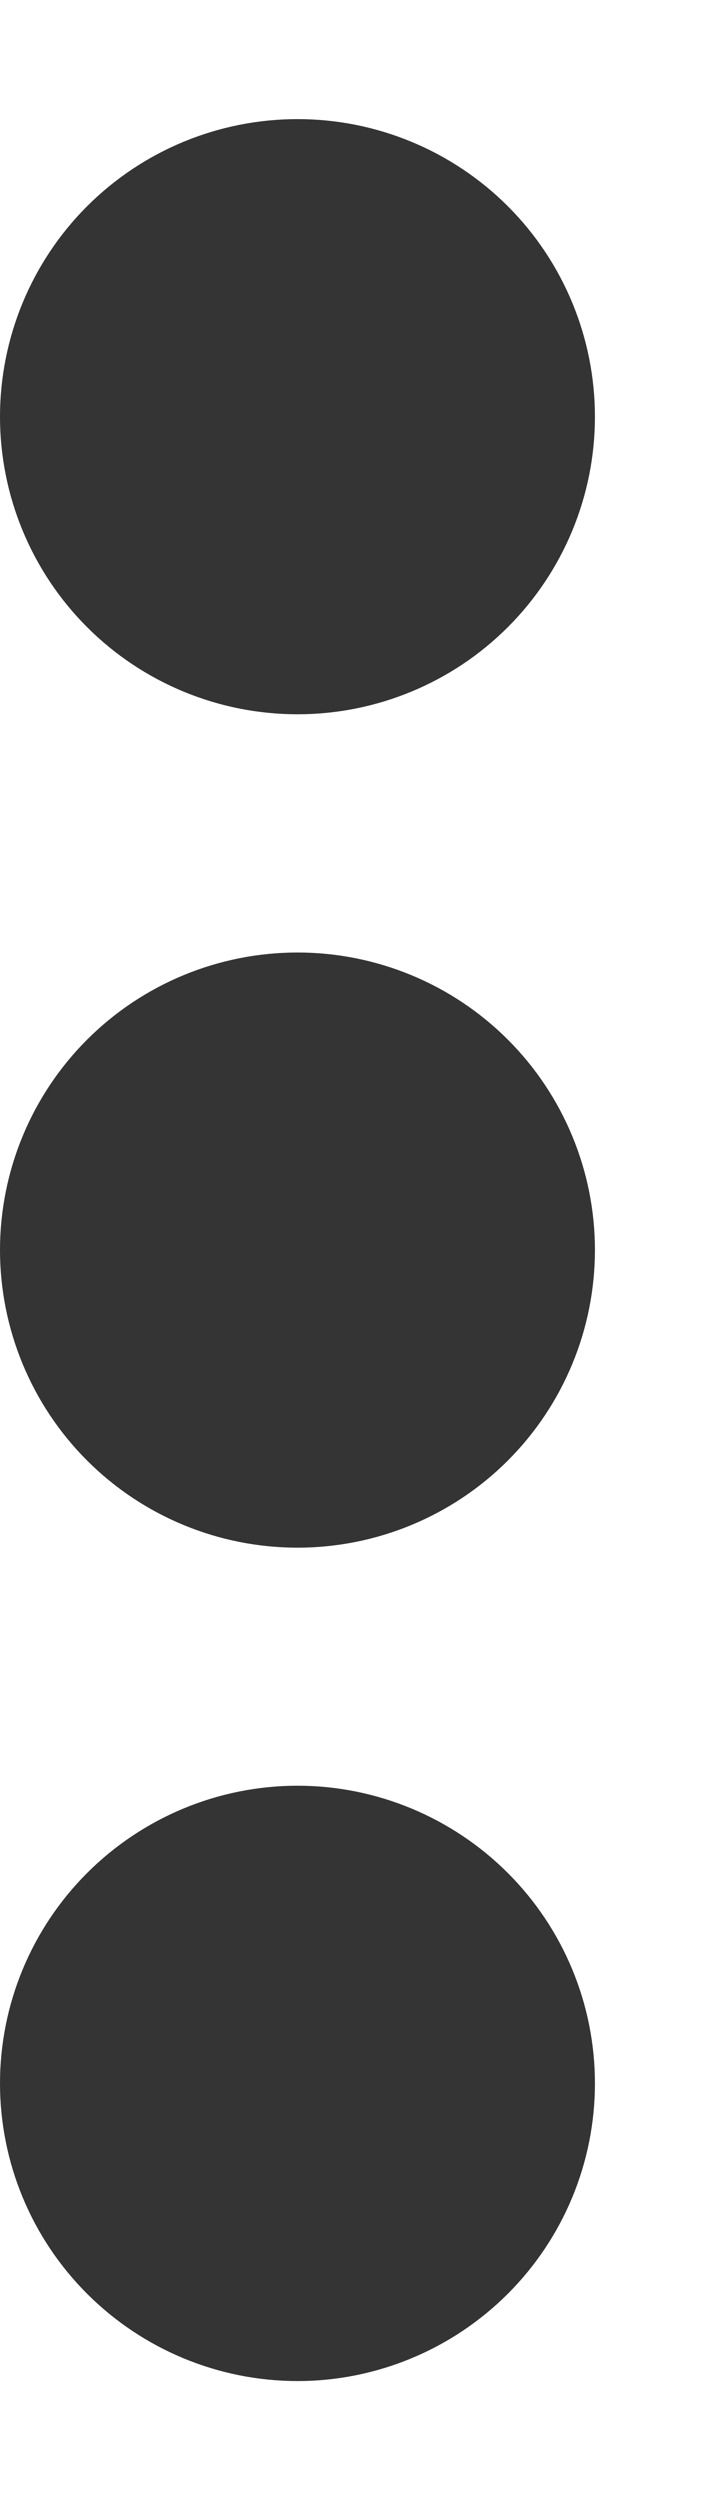 <svg width="4" height="14" viewBox="0 0 4 14" fill="none" xmlns="http://www.w3.org/2000/svg">
<path d="M1.667 2.334V2.34V2.334ZM1.667 7V7.007V7ZM1.667 11.667V11.674V11.667ZM1.667 3C1.49 3 1.32 2.93 1.195 2.805C1.07 2.68 1 2.51 1 2.334C1 2.157 1.07 1.987 1.195 1.862C1.32 1.737 1.49 1.667 1.667 1.667C1.843 1.667 2.013 1.737 2.138 1.862C2.263 1.987 2.333 2.157 2.333 2.334C2.333 2.51 2.263 2.68 2.138 2.805C2.013 2.93 1.843 3 1.667 3ZM1.667 7.667C1.49 7.667 1.32 7.597 1.195 7.472C1.07 7.347 1 7.177 1 7C1 6.824 1.07 6.654 1.195 6.529C1.32 6.404 1.49 6.334 1.667 6.334C1.843 6.334 2.013 6.404 2.138 6.529C2.263 6.654 2.333 6.824 2.333 7C2.333 7.177 2.263 7.347 2.138 7.472C2.013 7.597 1.843 7.667 1.667 7.667ZM1.667 12.334C1.49 12.334 1.32 12.263 1.195 12.138C1.07 12.013 1 11.844 1 11.667C1 11.49 1.07 11.321 1.195 11.196C1.32 11.071 1.49 11 1.667 11C1.843 11 2.013 11.071 2.138 11.196C2.263 11.321 2.333 11.49 2.333 11.667C2.333 11.844 2.263 12.013 2.138 12.138C2.013 12.263 1.843 12.334 1.667 12.334Z" stroke="#343434" stroke-width="2" stroke-linecap="round" stroke-linejoin="round"/>
</svg>
